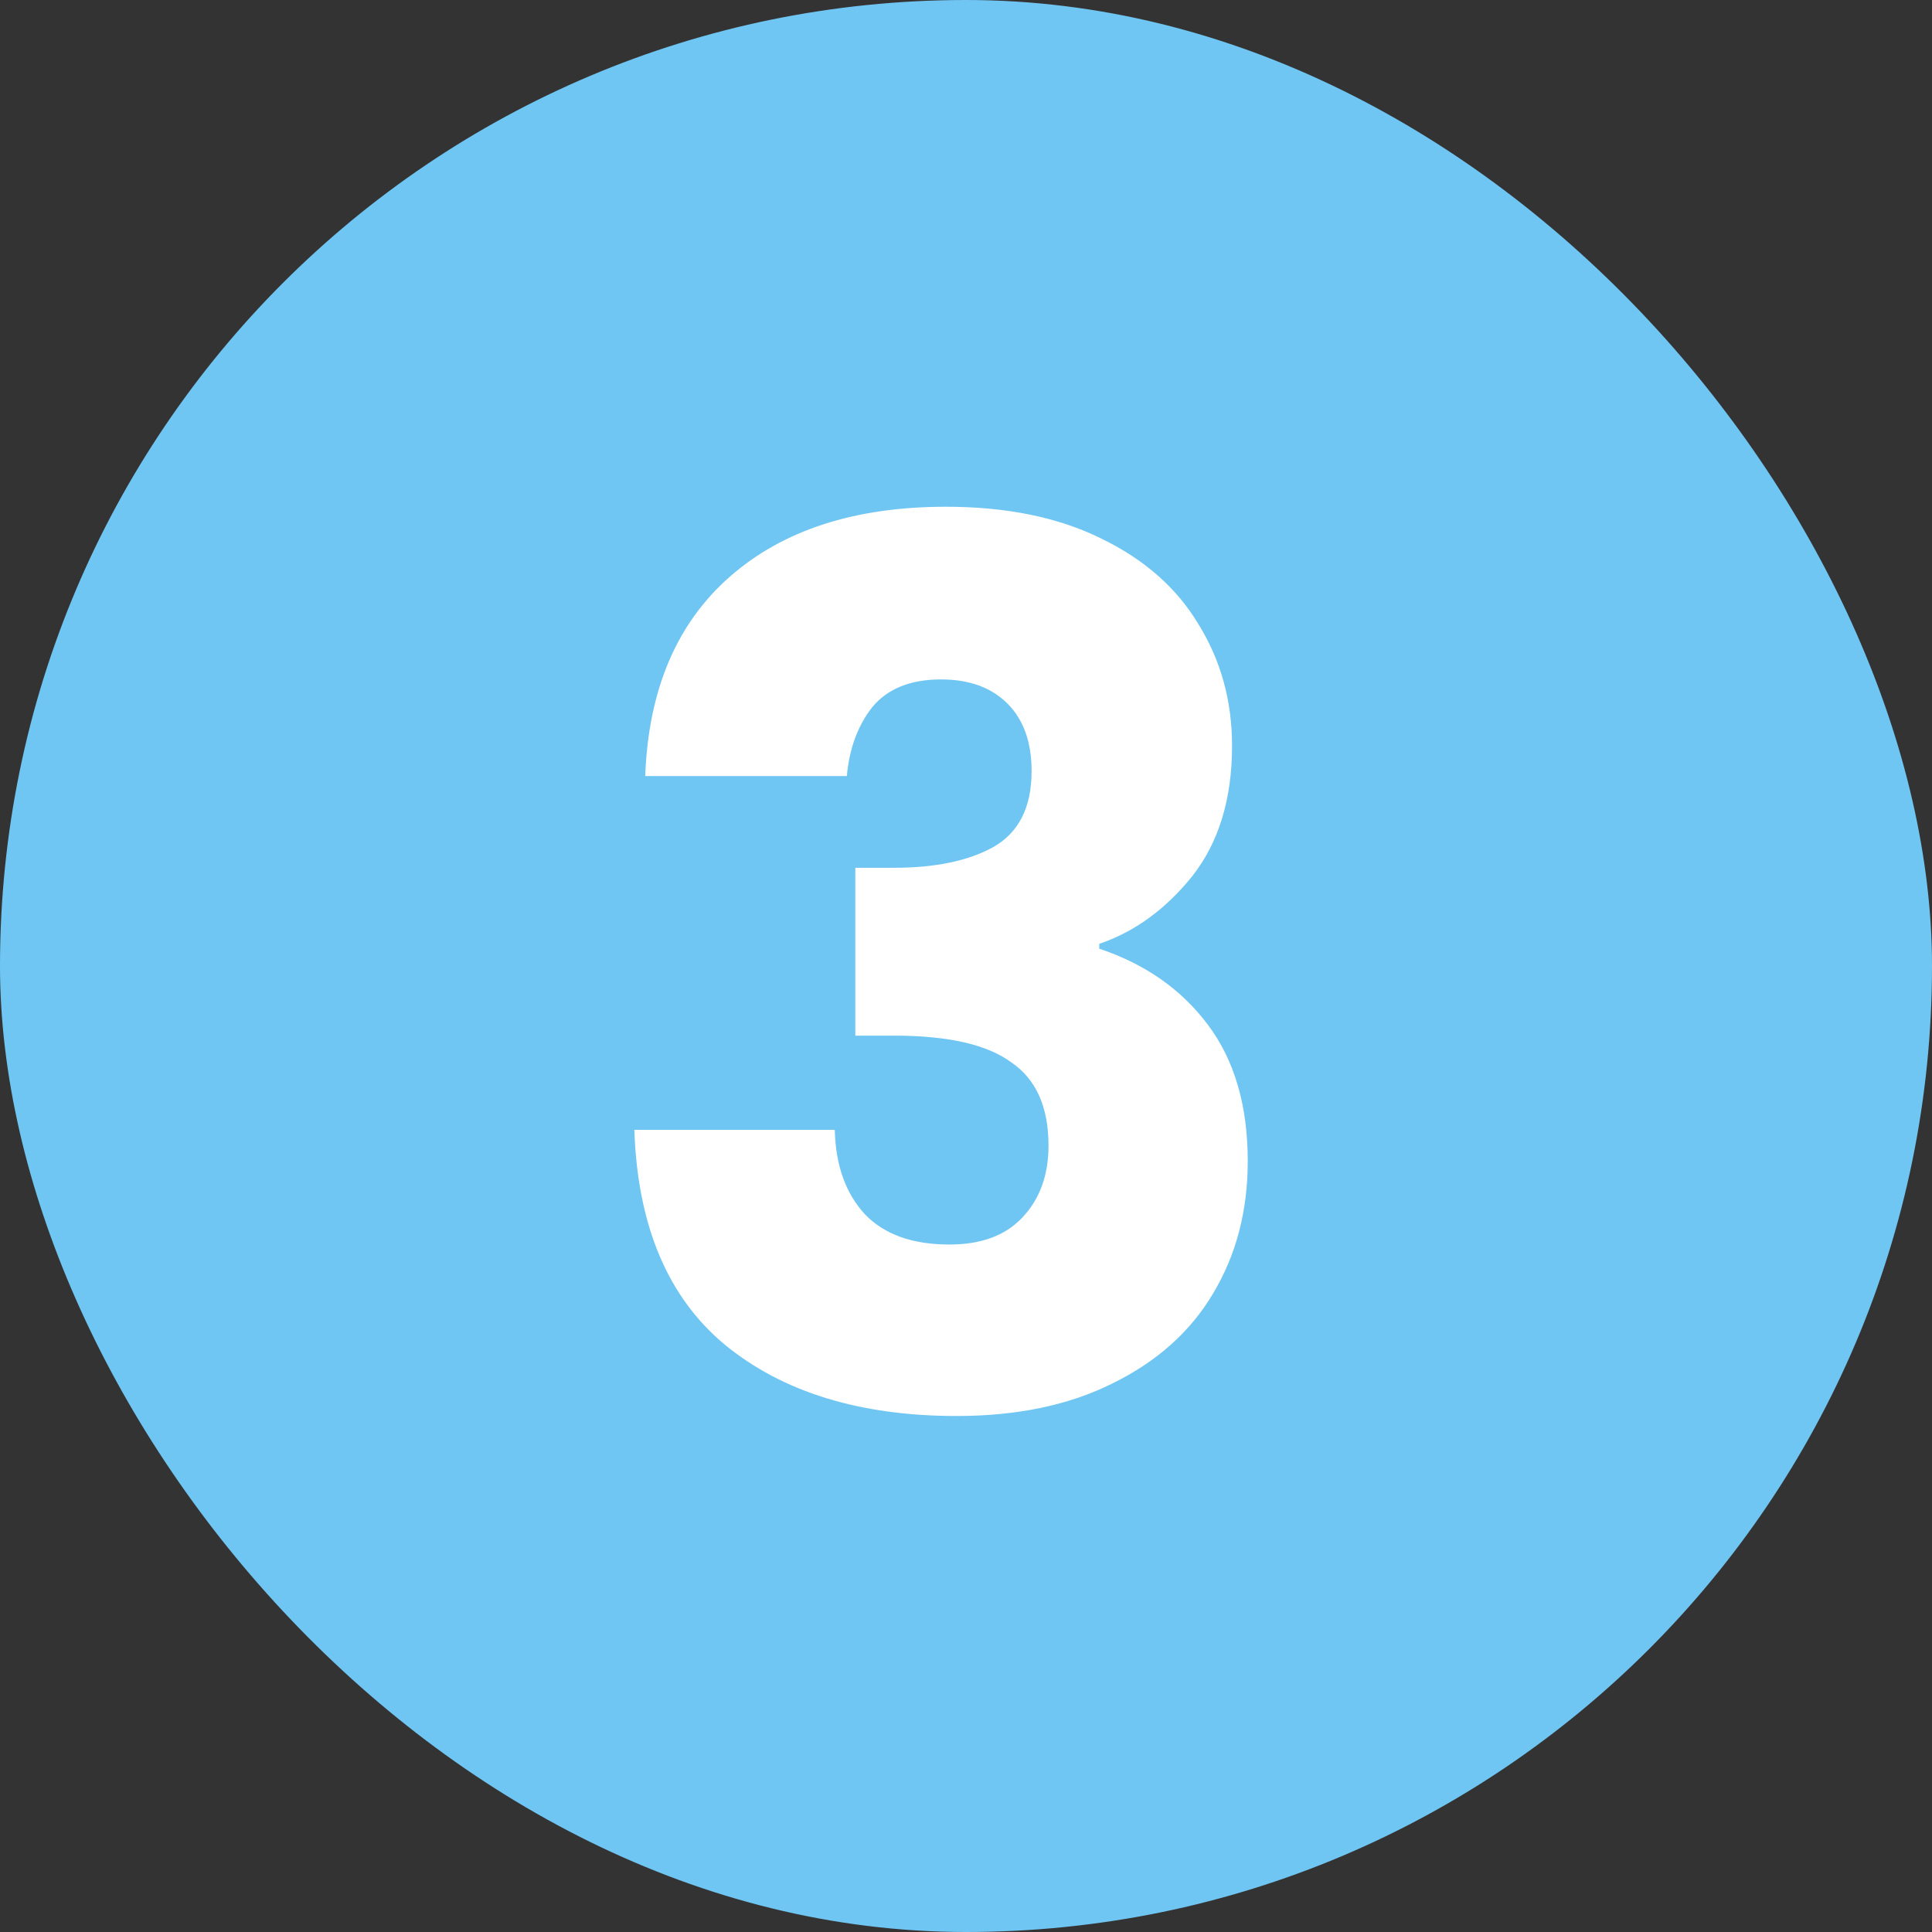 <svg width="48" height="48" viewBox="0 0 48 48" fill="none" xmlns="http://www.w3.org/2000/svg">
<rect x="0" y="0" width="48" height="48" fill="#333333" stroke="none"/>
<rect width="48" height="48" rx="24" fill="#70C6F3"/>
<path d="M16.03 19.28C16.11 17.14 16.81 15.49 18.13 14.33C19.45 13.17 21.24 12.59 23.5 12.59C25 12.59 26.28 12.85 27.34 13.37C28.42 13.89 29.23 14.6 29.77 15.5C30.33 16.4 30.61 17.41 30.61 18.53C30.61 19.85 30.28 20.93 29.62 21.77C28.96 22.59 28.19 23.15 27.31 23.45V23.57C28.45 23.95 29.35 24.58 30.01 25.46C30.67 26.34 31 27.47 31 28.85C31 30.09 30.71 31.19 30.13 32.15C29.57 33.09 28.74 33.83 27.64 34.37C26.56 34.91 25.27 35.18 23.77 35.18C21.37 35.18 19.45 34.59 18.01 33.41C16.59 32.23 15.84 30.45 15.76 28.07H20.74C20.76 28.95 21.01 29.65 21.49 30.17C21.97 30.67 22.67 30.92 23.59 30.92C24.37 30.92 24.97 30.7 25.39 30.26C25.83 29.8 26.05 29.2 26.05 28.46C26.05 27.5 25.74 26.81 25.12 26.39C24.52 25.95 23.55 25.73 22.21 25.73H21.25V21.56H22.21C23.23 21.56 24.05 21.39 24.67 21.05C25.31 20.69 25.63 20.06 25.63 19.16C25.63 18.44 25.43 17.88 25.03 17.48C24.63 17.08 24.08 16.88 23.38 16.88C22.62 16.88 22.05 17.11 21.67 17.57C21.31 18.03 21.1 18.6 21.04 19.28H16.03Z" fill="white"/>
</svg>
